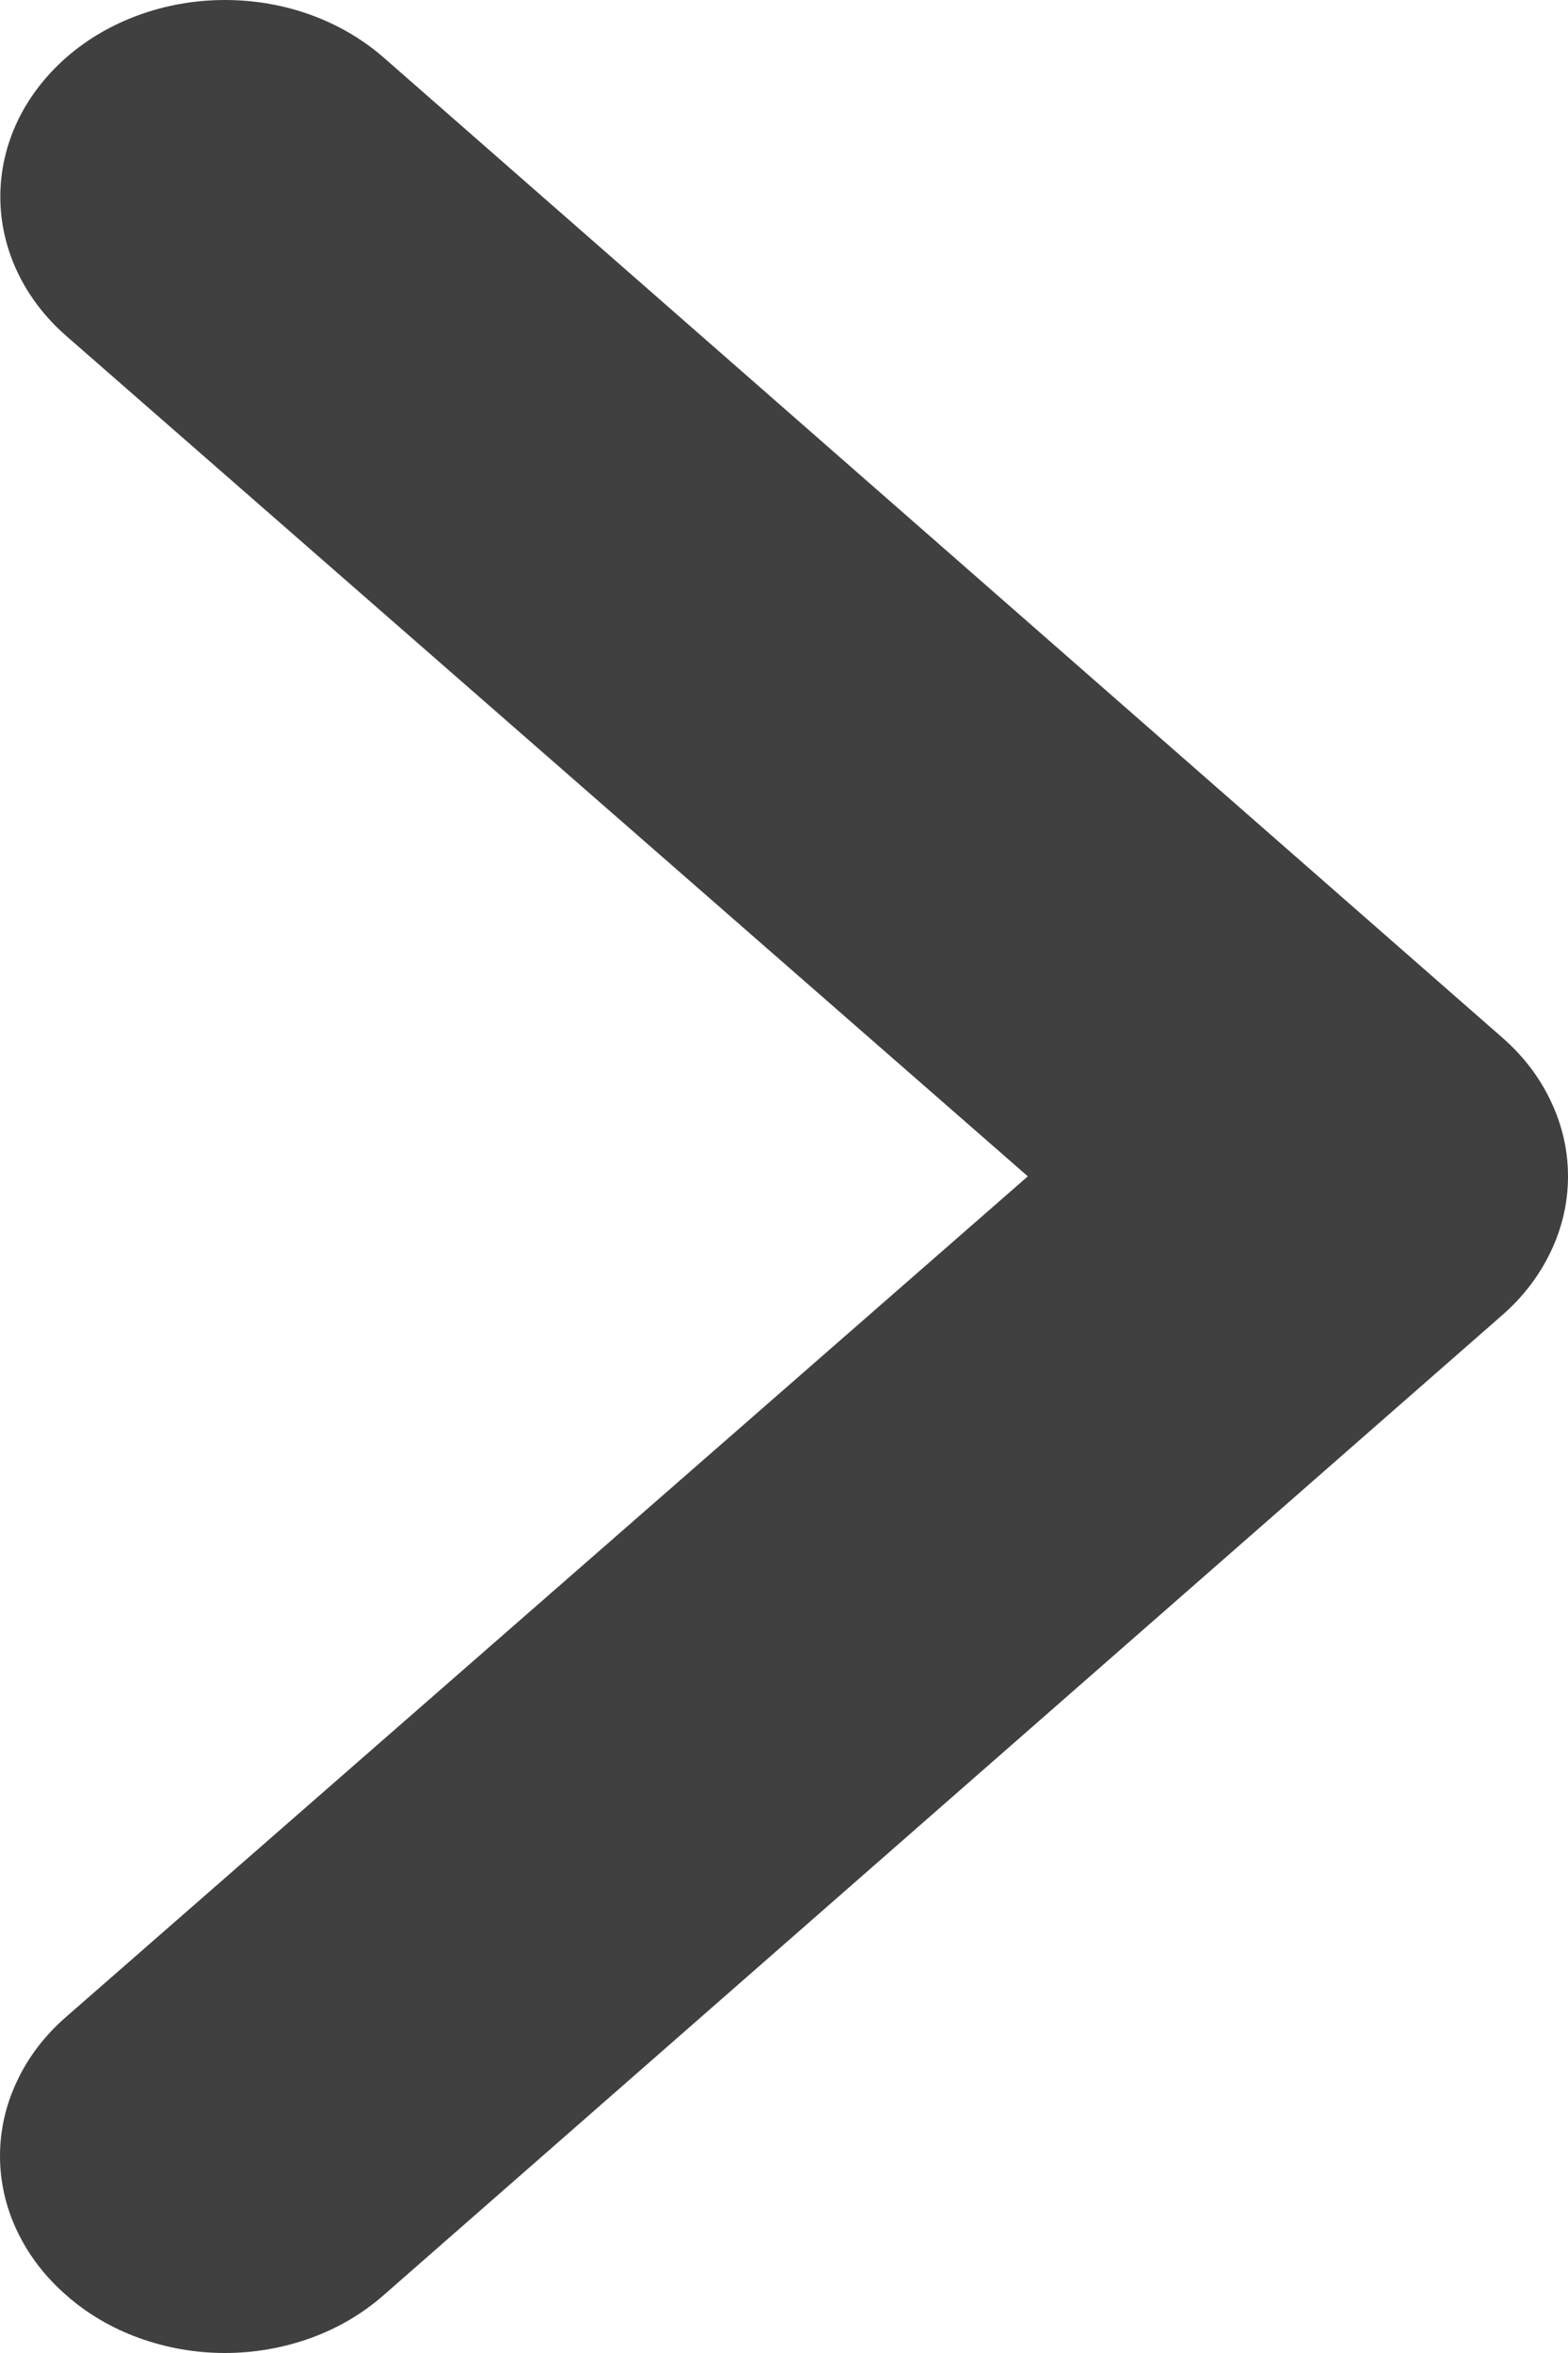 <svg width="10" height="15" viewBox="0 0 10 15" fill="none" xmlns="http://www.w3.org/2000/svg">
<path d="M9.578 6.612L2.447 0.367C2.314 0.251 2.156 0.158 1.982 0.095C1.809 0.032 1.623 0 1.434 0C1.055 0 0.69 0.132 0.422 0.367C0.289 0.484 0.183 0.622 0.111 0.774C0.039 0.926 0.002 1.089 0.002 1.254C0.002 1.587 0.153 1.906 0.422 2.141L6.555 7.499L0.422 12.857C0.288 12.973 0.182 13.111 0.11 13.264C0.037 13.416 0 13.579 0 13.744C0 13.909 0.037 14.072 0.11 14.224C0.182 14.376 0.288 14.514 0.422 14.631C0.554 14.748 0.712 14.841 0.886 14.904C1.06 14.967 1.246 15 1.434 15C1.623 15 1.809 14.967 1.983 14.904C2.157 14.841 2.314 14.748 2.447 14.631L9.578 8.386C9.712 8.27 9.818 8.131 9.89 7.979C9.963 7.827 10 7.664 10 7.499C10 7.334 9.963 7.171 9.89 7.019C9.818 6.866 9.712 6.728 9.578 6.612Z" fill="#404040"/>
</svg>

